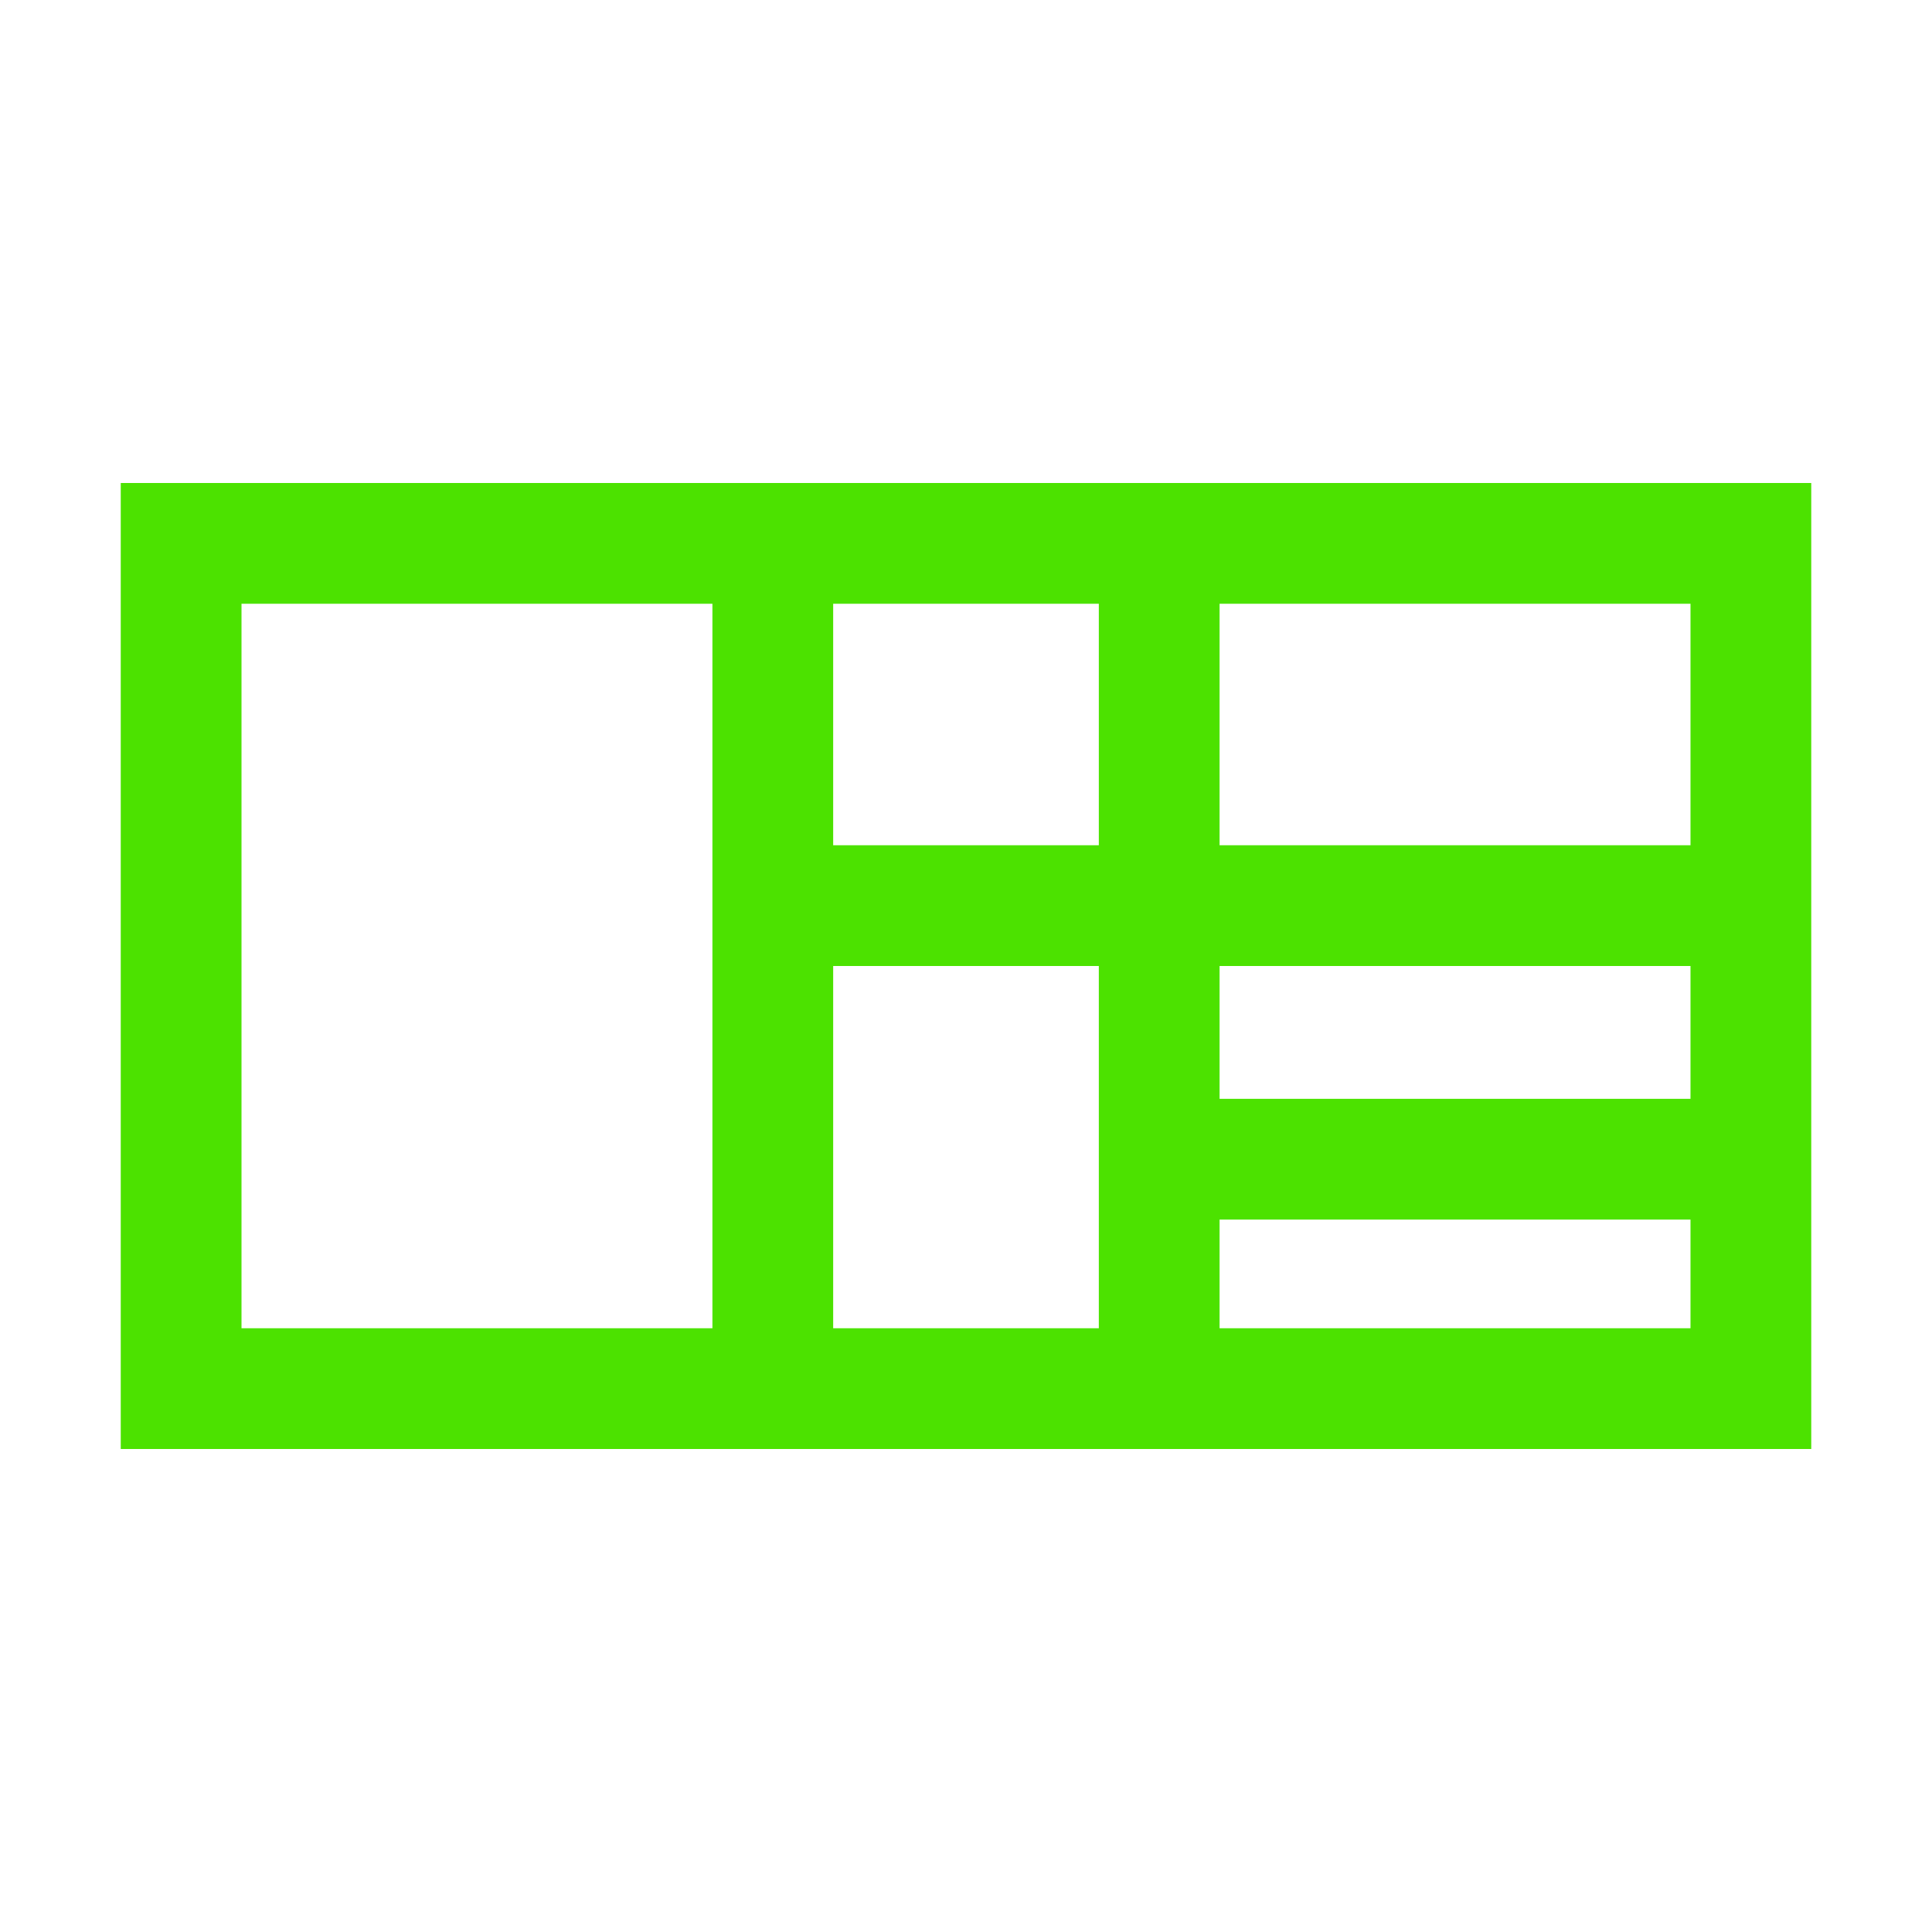 <svg width="20" height="20" viewBox="0 0 20 20" fill="none" xmlns="http://www.w3.org/2000/svg" svg-inline="" role="presentation" focusable="false" tabindex="-1" class="mt-4 dna-switcher__svg"><path fill-rule="evenodd" clip-rule="evenodd" d="M11.375 6.25h-2.75v2.5h2.75v-2.5zm1.25 0v2.5H17.5v-2.5h-4.875zM11.375 10h-2.75v3.75h2.75V10zm1.25 3.75H17.5v-1.125h-4.875v1.125zm0-2.375V10H17.5v1.375h-4.875zM2.5 6.25h4.875v7.5H2.5v-7.5zM2.5 5H1.25v10h17.5V5H2.5z" fill="#4ce200
"></path></svg>
